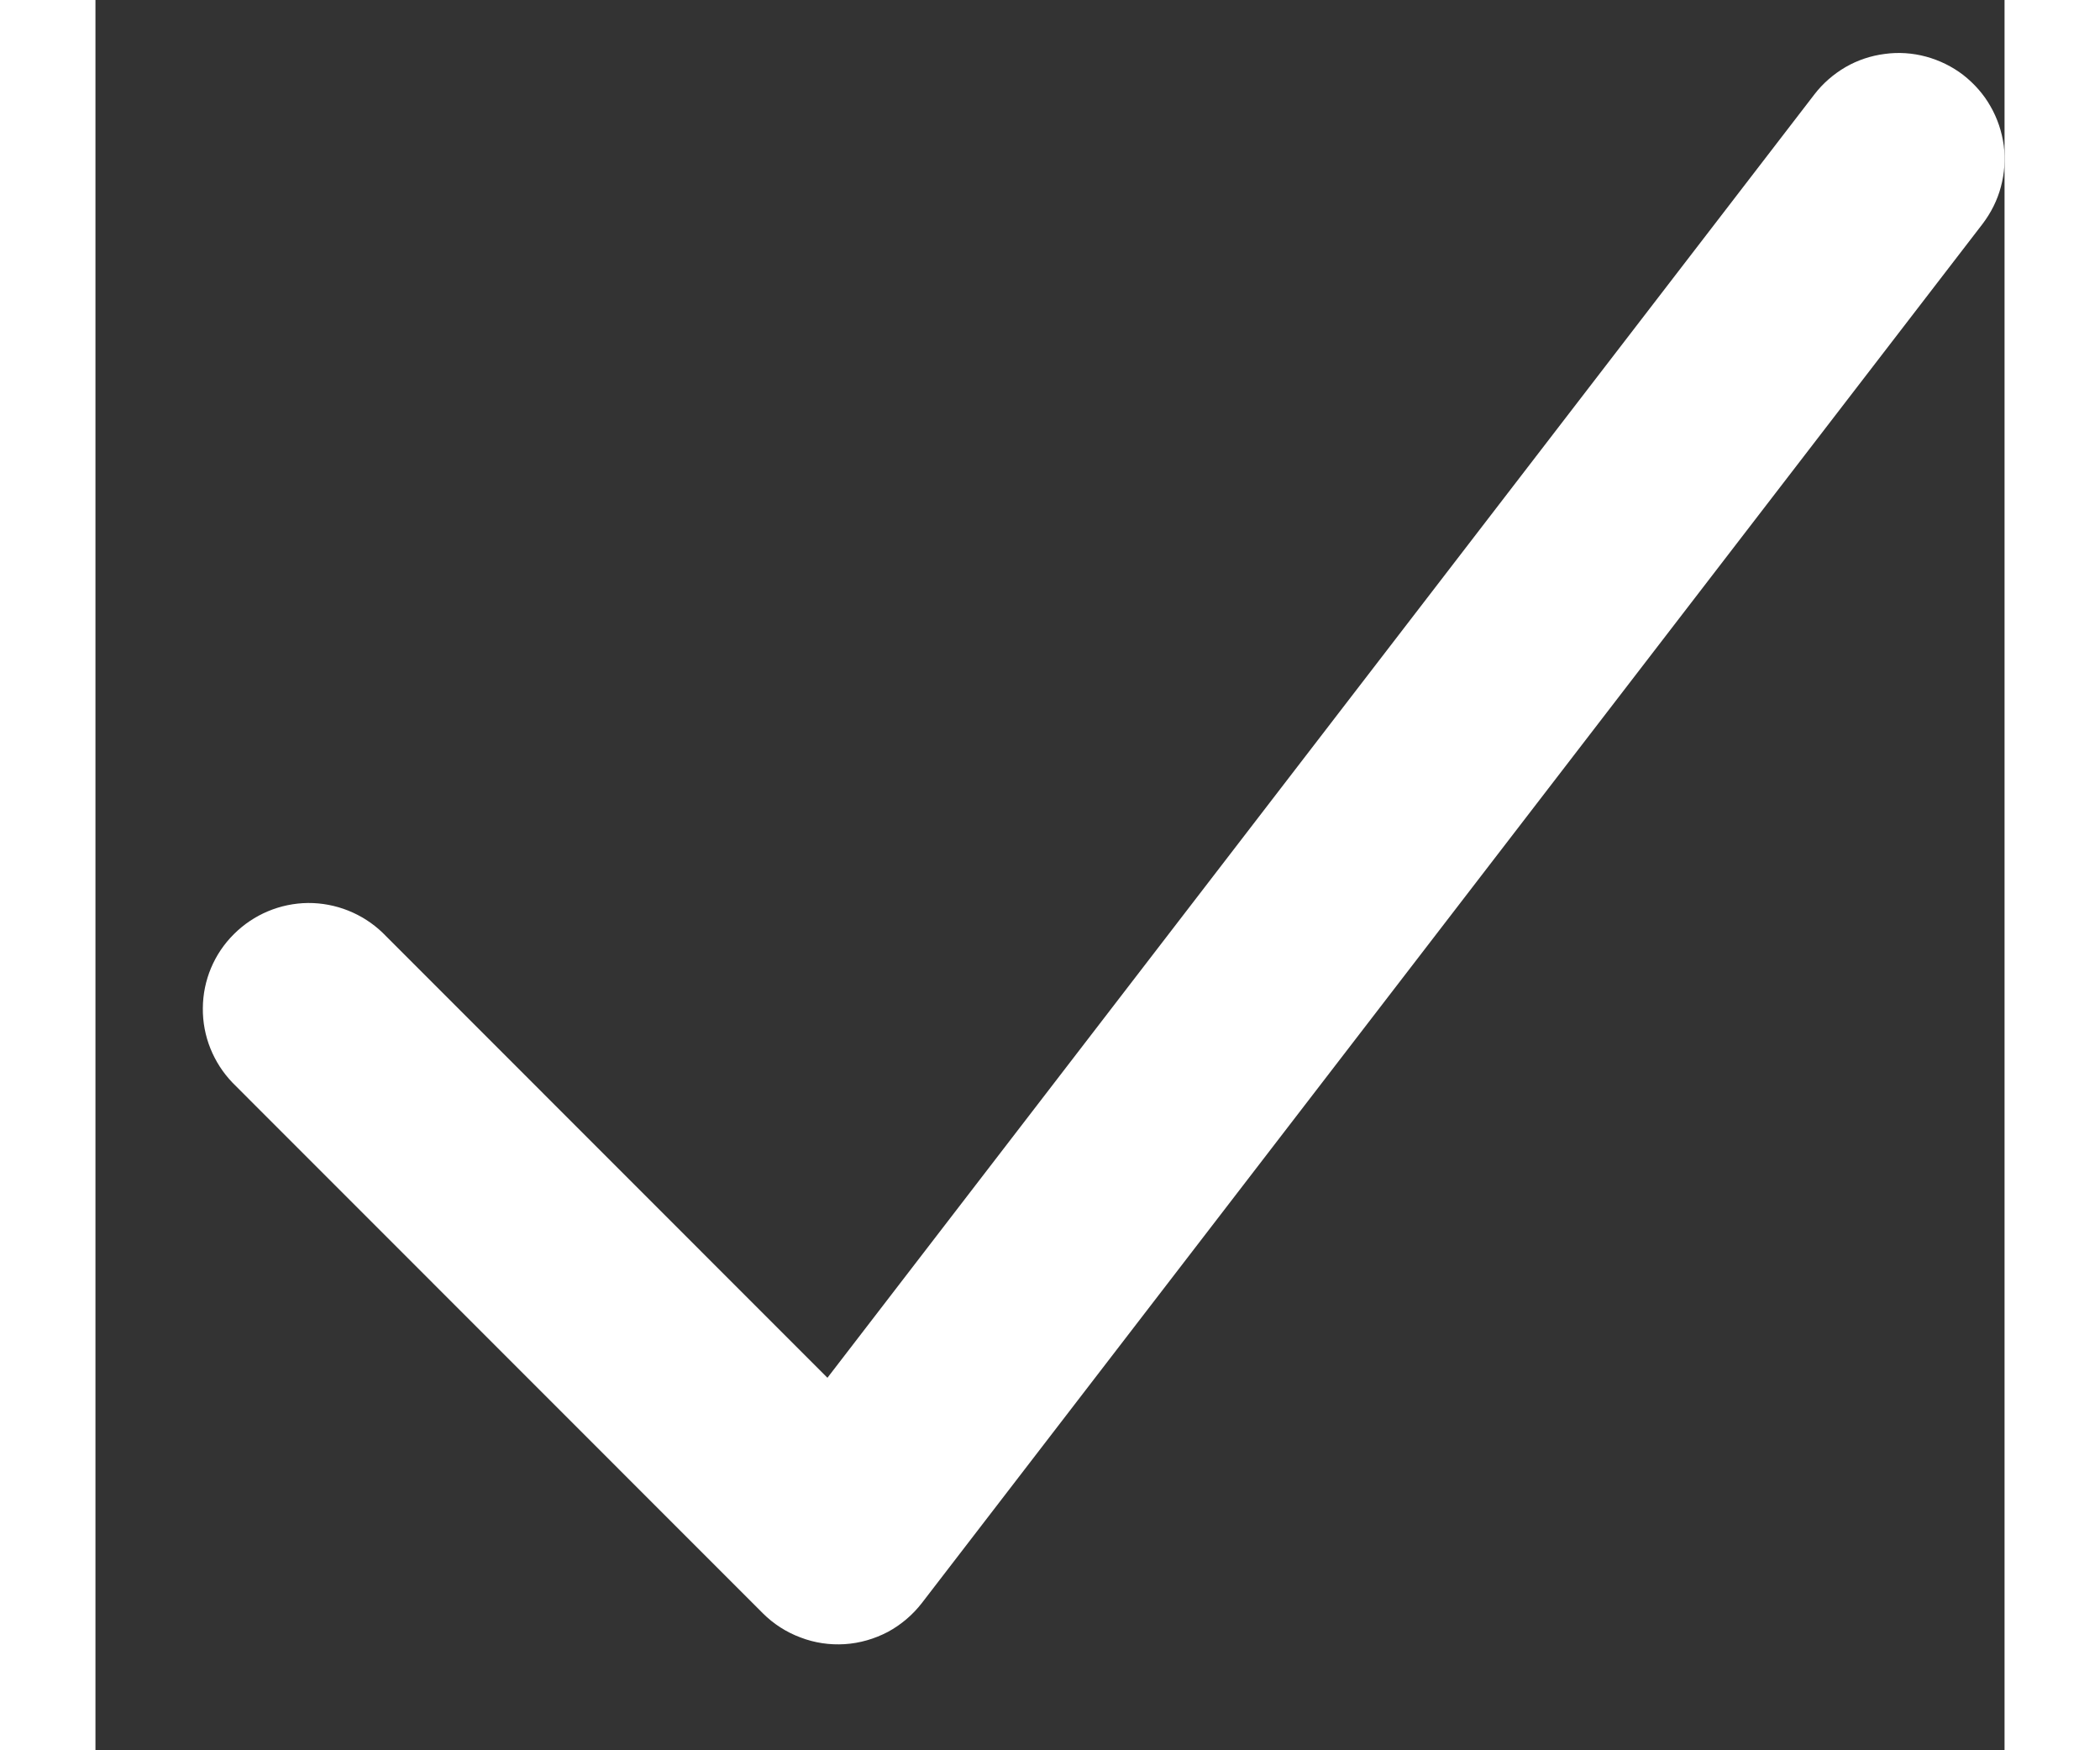 <svg width="6" height="5" viewBox="0 0 12 11" fill="none" xmlns="http://www.w3.org/2000/svg">
<rect x="0" y="0" width="12" height="11" fill="#333333" stroke="none"/>
<path fill-rule="evenodd" clip-rule="evenodd" d="M11.74 0.471C11.809 0.525 11.868 0.591 11.911 0.667C11.955 0.743 11.983 0.827 11.995 0.914C12.006 1.001 12 1.089 11.977 1.174C11.955 1.258 11.915 1.337 11.862 1.407L5.195 10.074C5.137 10.149 5.064 10.211 4.981 10.256C4.897 10.3 4.805 10.327 4.71 10.333C4.615 10.339 4.52 10.325 4.432 10.291C4.343 10.258 4.262 10.206 4.195 10.139L0.862 6.805C0.741 6.679 0.673 6.511 0.675 6.336C0.676 6.161 0.746 5.994 0.87 5.871C0.994 5.747 1.161 5.677 1.336 5.675C1.51 5.674 1.679 5.741 1.805 5.862L4.601 8.659L10.805 0.593C10.858 0.524 10.925 0.466 11 0.422C11.076 0.378 11.16 0.35 11.247 0.339C11.334 0.327 11.422 0.333 11.507 0.356C11.591 0.379 11.671 0.418 11.74 0.471Z" fill="white"/>
</svg>
